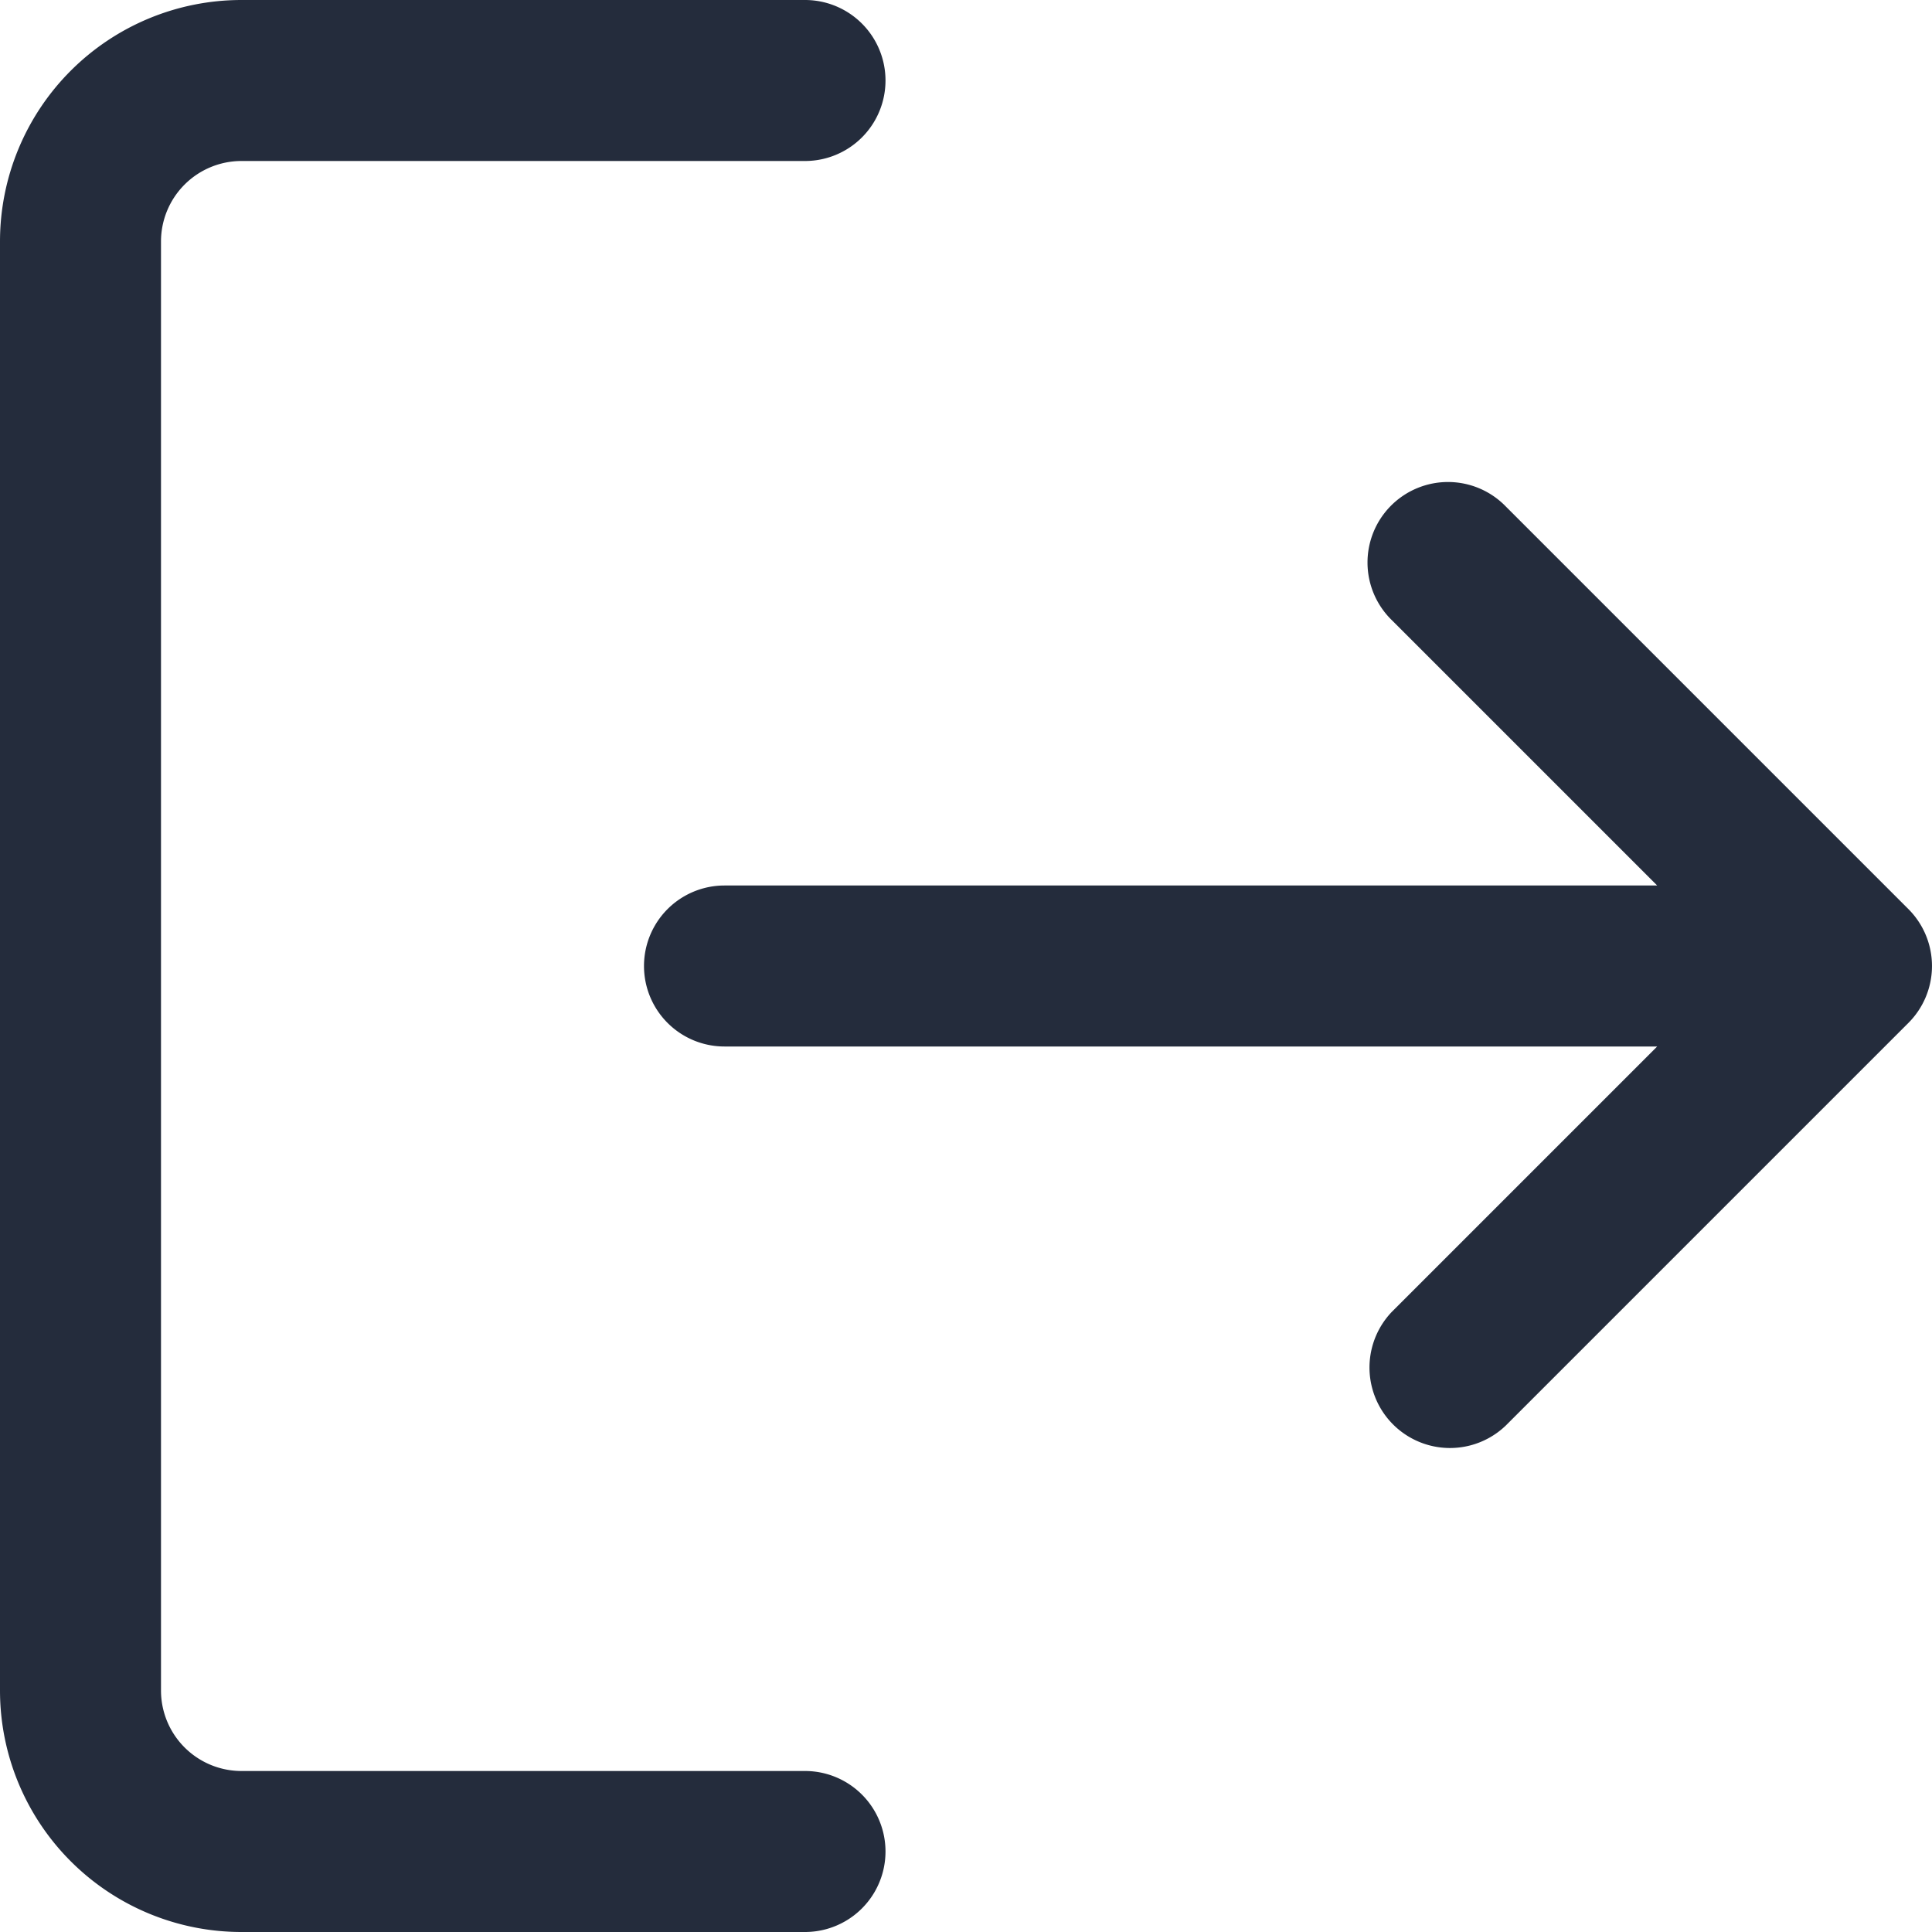 <svg xmlns="http://www.w3.org/2000/svg" fill="none" viewBox="0 0 24 24"><g clip-path="url(#a)"><path fill="#242C3C" fill-rule="evenodd" d="M9 11a1 1 0 1 0 0 2h11.586l-3.293 3.293a1 1 0 0 0 1.414 1.414l5-5a1 1 0 0 0 0-1.414l-5-5a1 1 0 1 0-1.414 1.414L20.586 11H9Zm1 11a1 1 0 0 1 0 2H3a3 3 0 0 1-3-3V3a3 3 0 0 1 3-3h7a1 1 0 0 1 0 2H3a1 1 0 0 0-1 1v18a1 1 0 0 0 1 1h7Z" clip-rule="evenodd"/></g><defs><clipPath id="a"><path fill="#fff" d="M0 0h24v24H0z"/></clipPath></defs></svg>